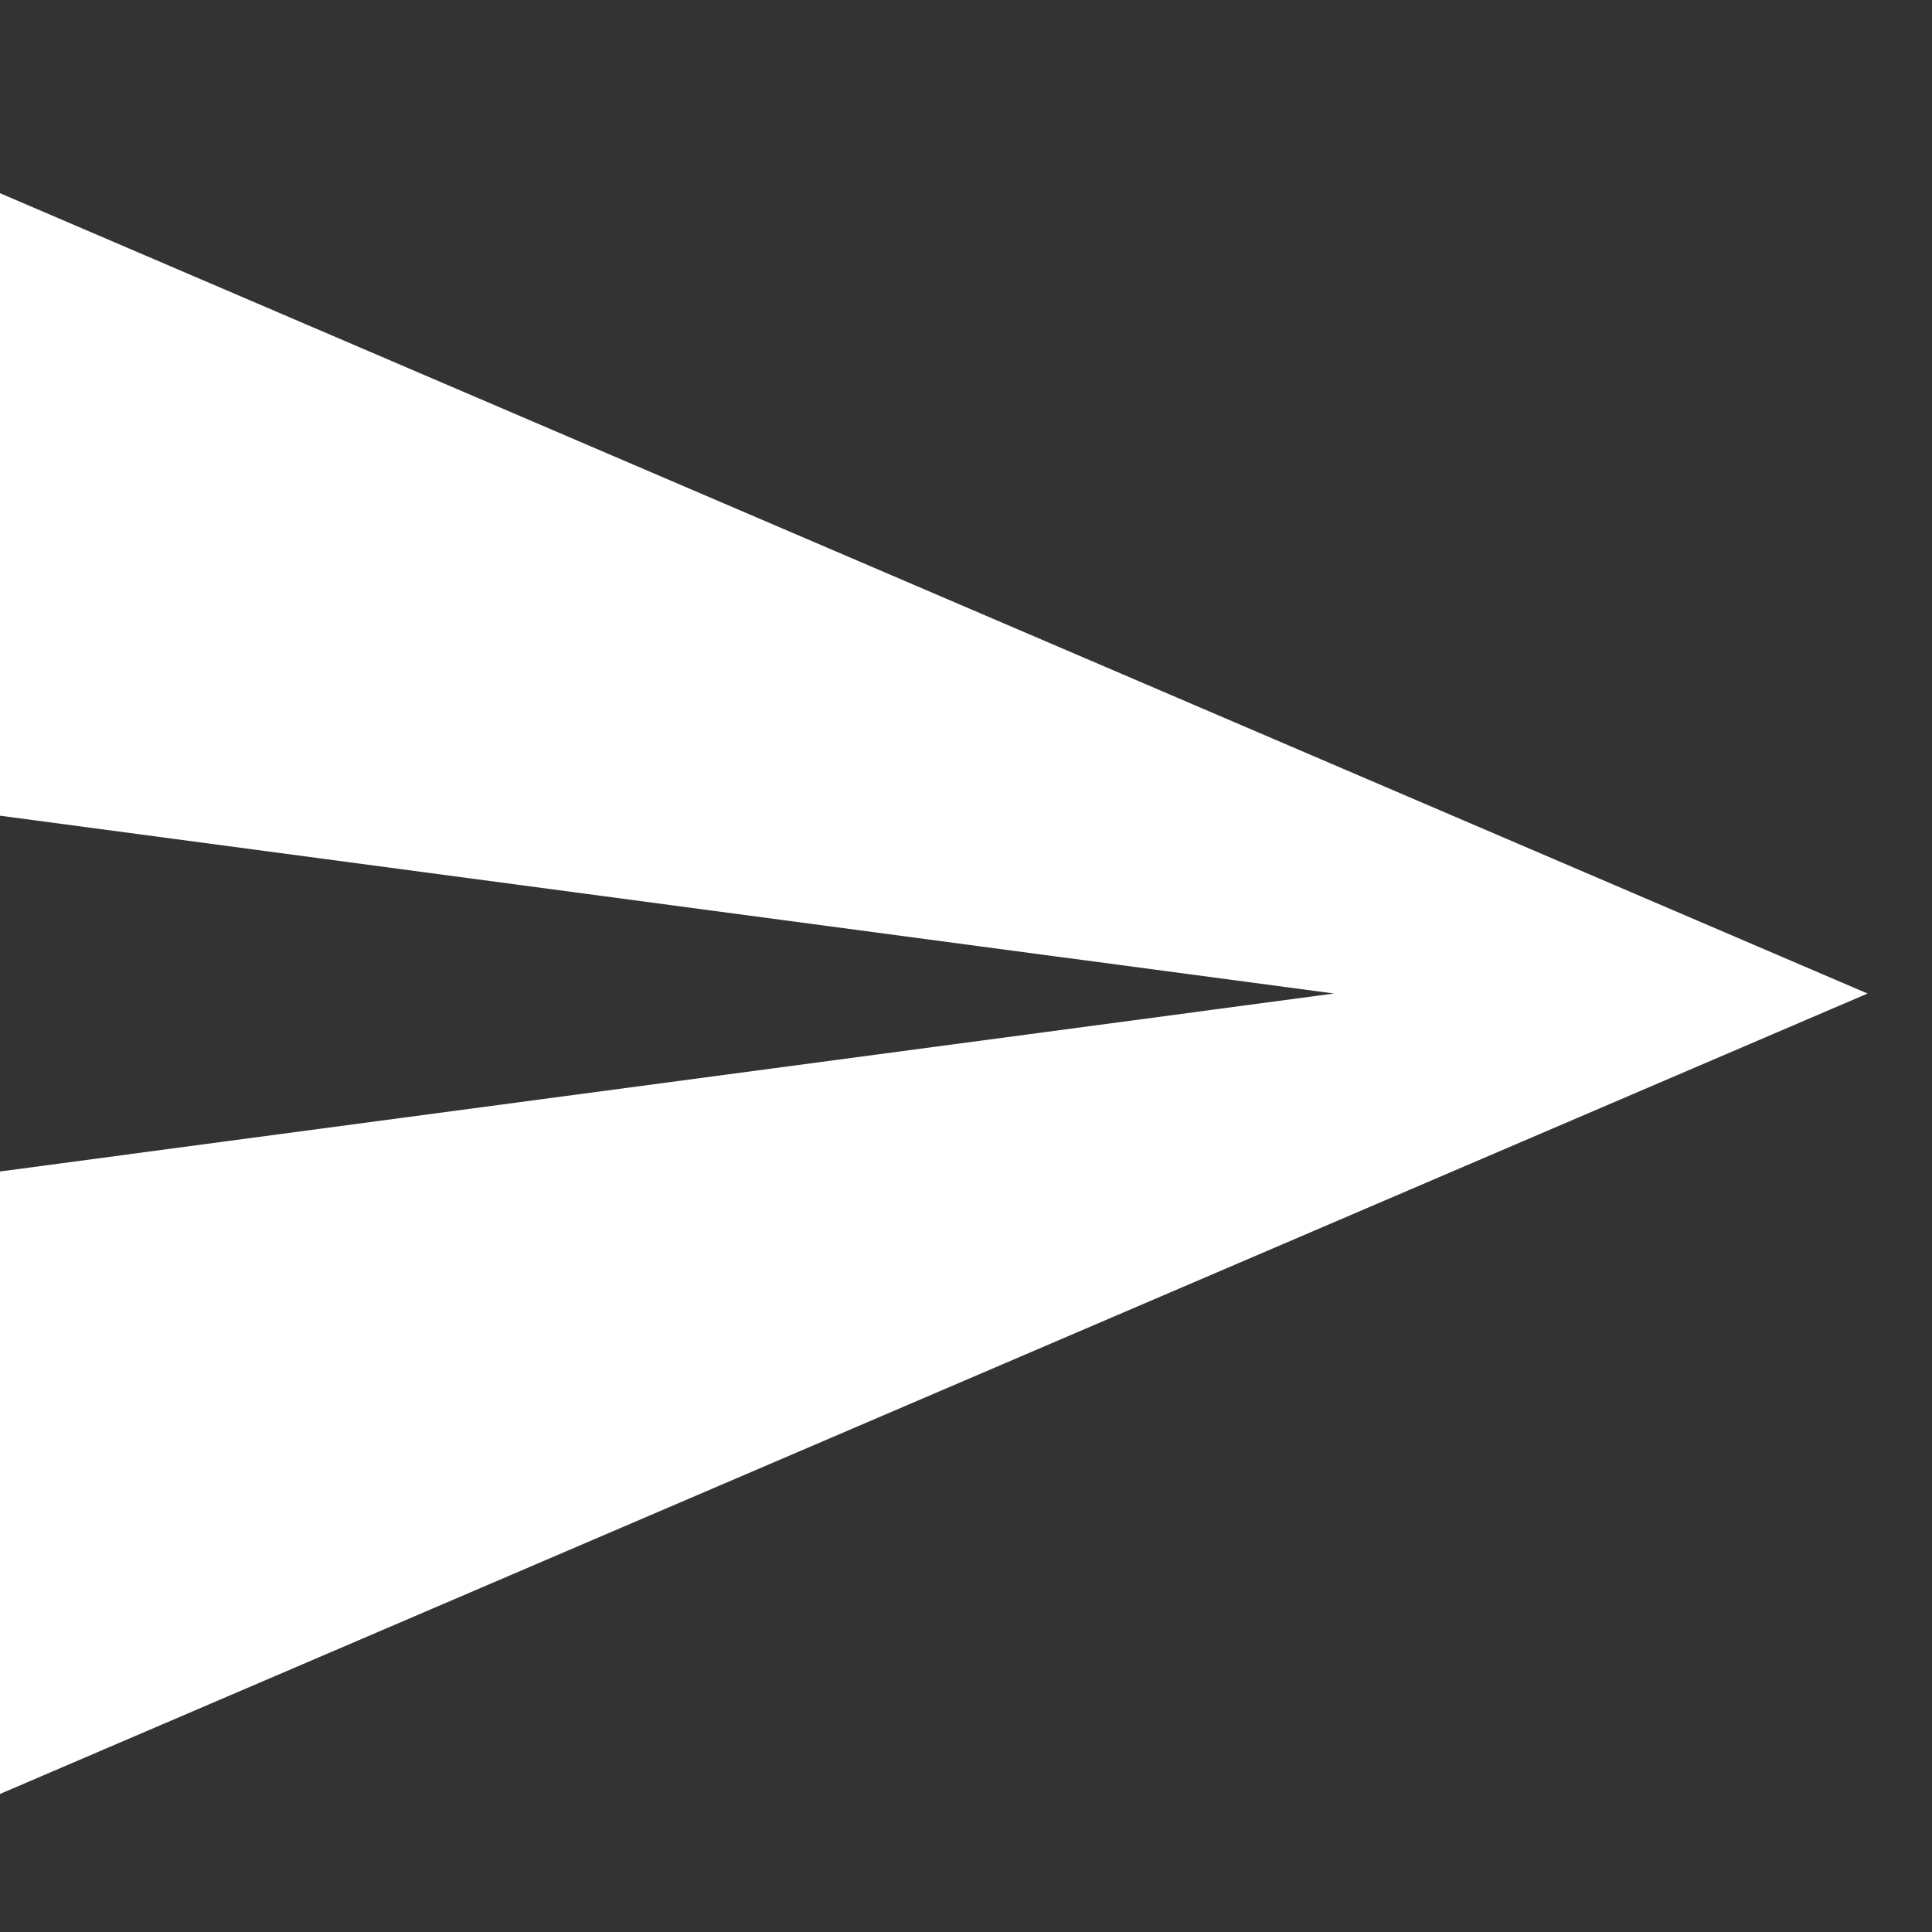 <svg xmlns="http://www.w3.org/2000/svg" width="20" height="20" viewBox="0 0 20 20">
  <rect x="0" y="0" width="20" height="20" fill="#333333" stroke="none"/>
  <g id="ico" transform="translate(-352 -120)">
    <g id="flora_ecommerce_web_ico_send_01" transform="translate(352 120)">
      <rect id="container" width="20" height="20" fill="none"/>
      <path id="flora_ecommerce_web_ico_send_01-2" data-name="flora_ecommerce_web_ico_send_01" d="M0,54.821l19.333-8.286L0,38.25v6.444l13.81,1.841L0,48.377Z" transform="translate(0 -36.25)" fill="#fff"/>
    </g>
  </g>
</svg>

